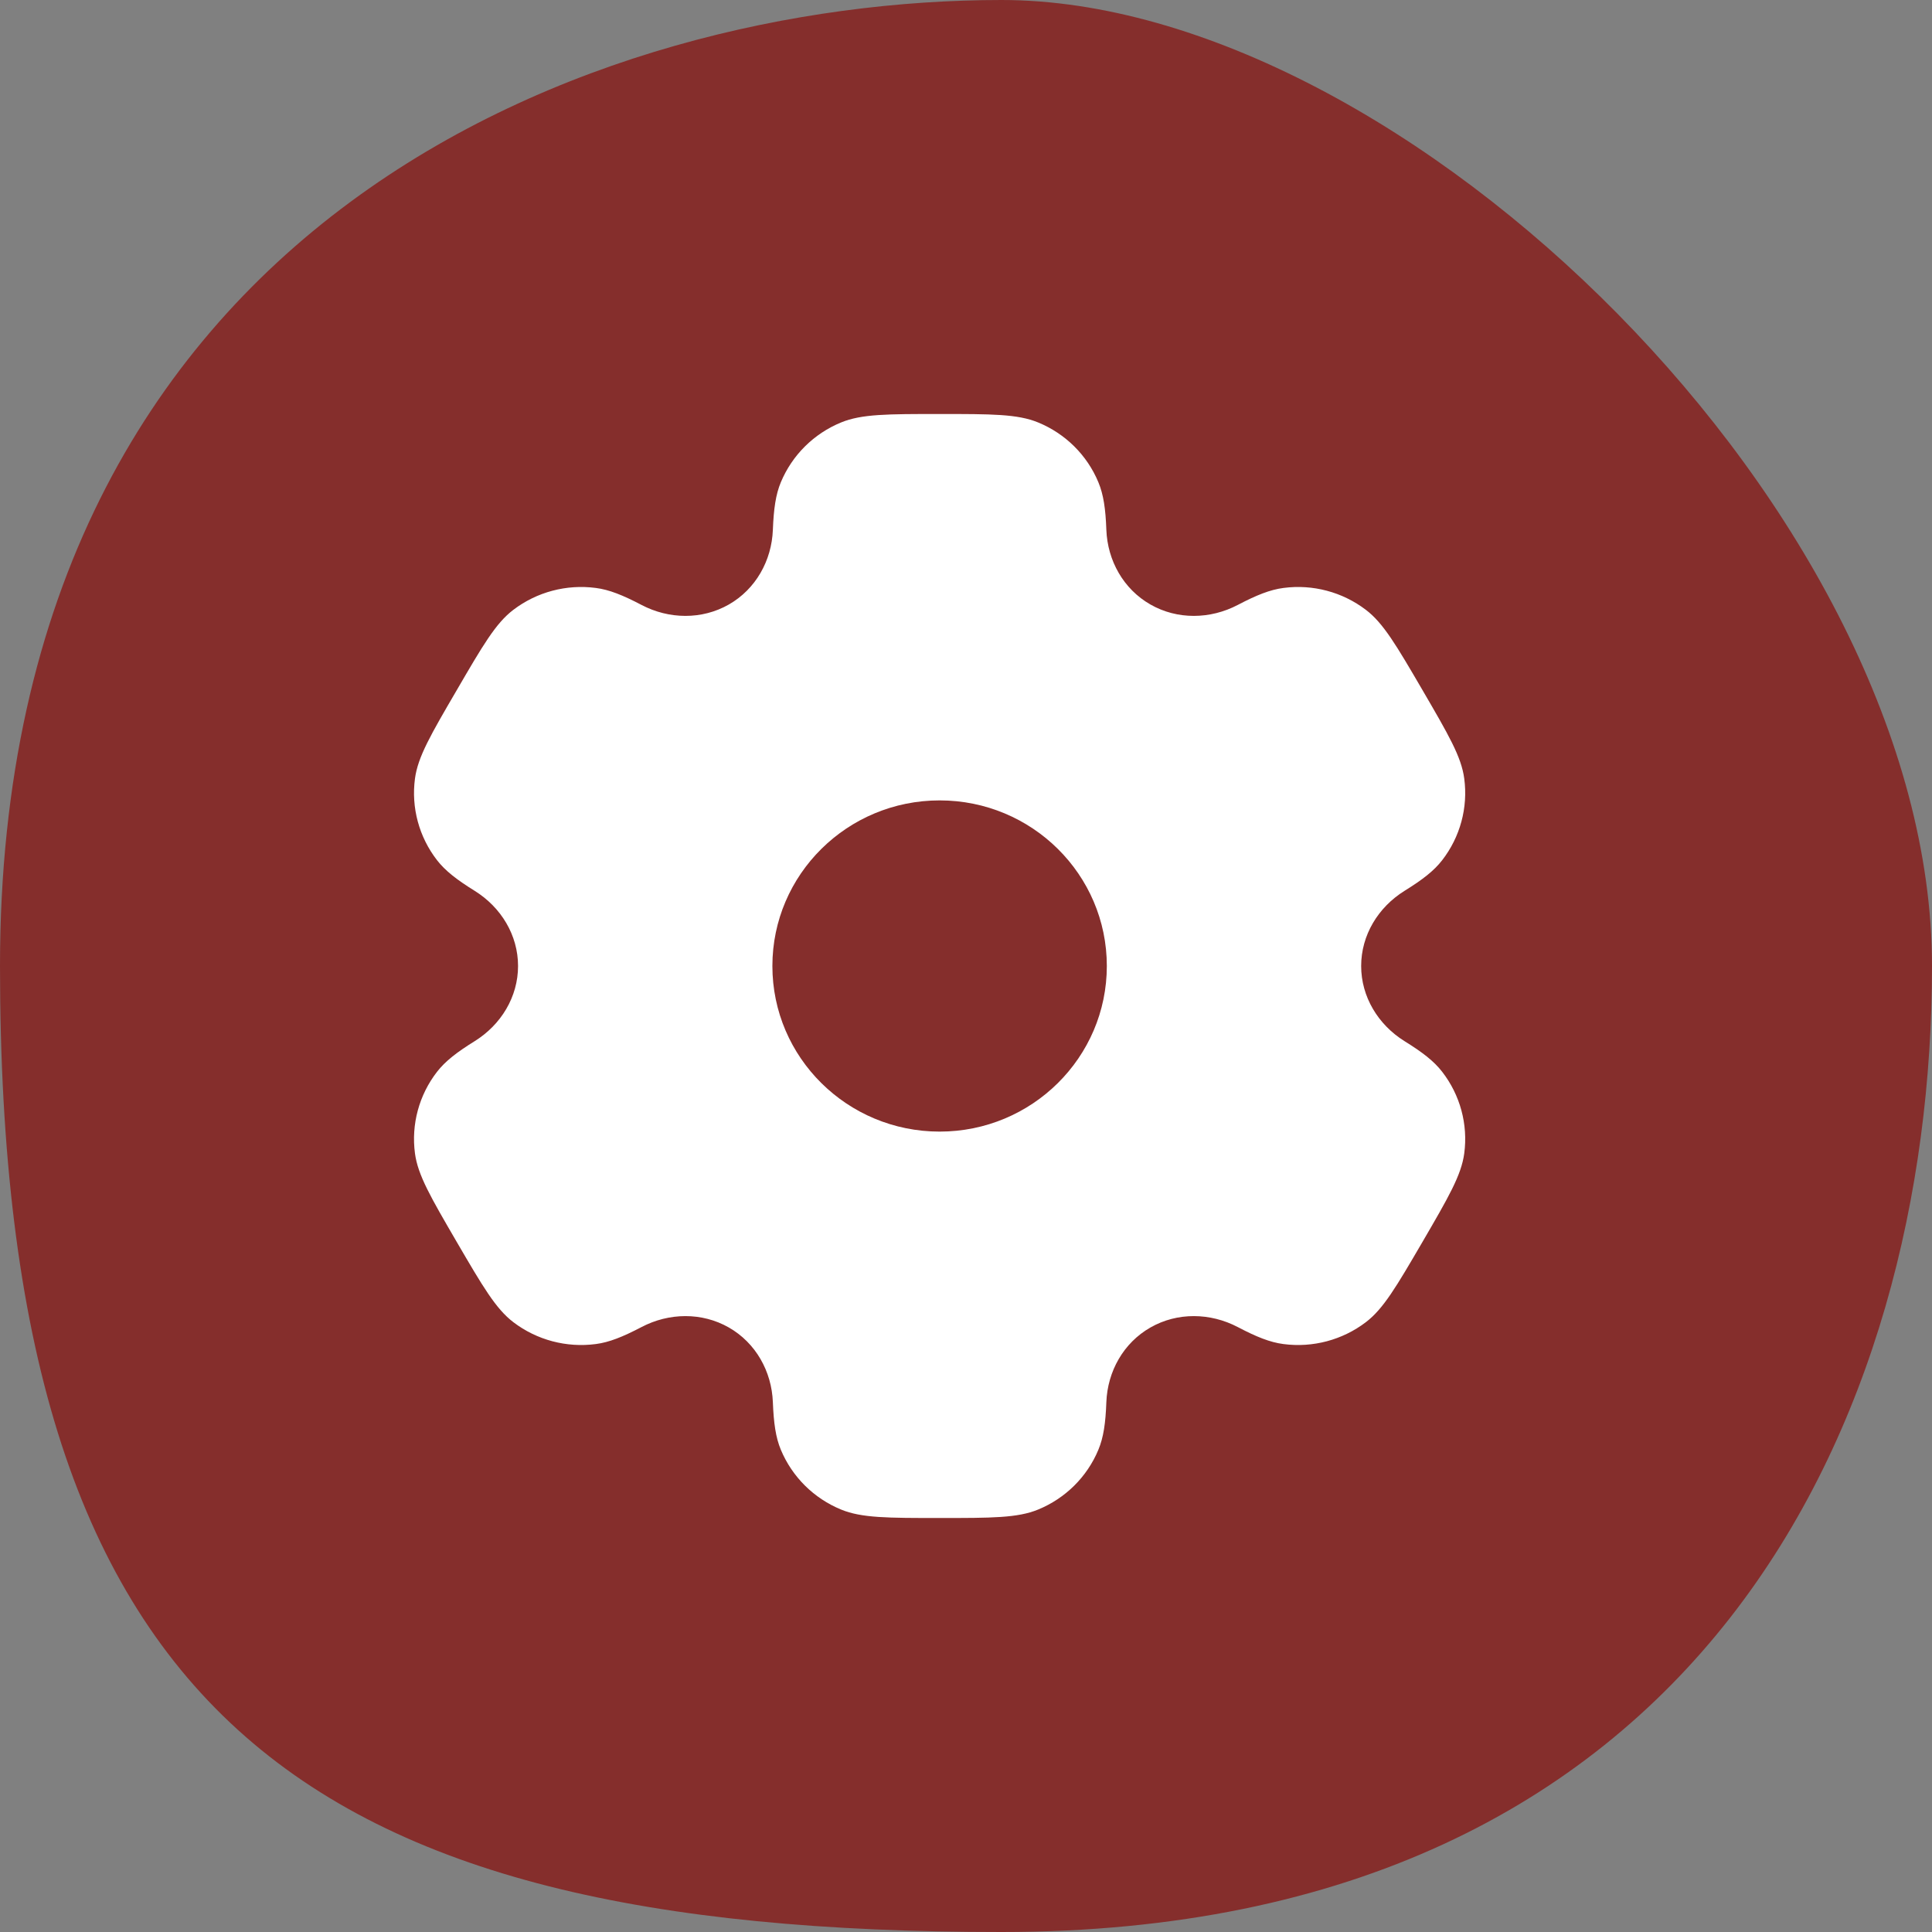 <svg
xmlns="http://www.w3.org/2000/svg"
width="28"
height="28"
viewBox="0 0 28 28"
fill="none"
>
<rect x="0" y="0" width="28" height="28" fill="#808080" stroke="none"/>
<path
fill-rule="evenodd"
clip-rule="evenodd"
d="M14.514 28C24.684 28 28 20.533 28 14C28 7.467 20.35 0 14.514 0C8.679 0 0 3.155 0 14C0 24.845 4.345 28 14.514 28Z"
fill="#852E2C"
/>
<path
fill-rule="evenodd"
clip-rule="evenodd"
d="M15.044 6.122C14.747 6 14.371 6 13.618 6C12.865 6 12.488 6 12.191 6.122C11.795 6.284 11.481 6.596 11.317 6.988C11.242 7.167 11.213 7.375 11.201 7.678C11.184 8.125 10.953 8.538 10.563 8.761C10.172 8.984 9.695 8.976 9.297 8.767C9.026 8.625 8.829 8.546 8.635 8.521C8.21 8.465 7.78 8.579 7.44 8.838C7.185 9.031 6.997 9.354 6.621 10C6.244 10.646 6.056 10.968 6.014 11.284C5.958 11.705 6.073 12.13 6.334 12.467C6.453 12.62 6.62 12.75 6.88 12.911C7.262 13.149 7.508 13.553 7.508 14C7.508 14.447 7.262 14.851 6.88 15.089C6.62 15.25 6.453 15.38 6.334 15.533C6.073 15.87 5.958 16.295 6.014 16.716C6.056 17.032 6.244 17.354 6.62 18C6.997 18.646 7.185 18.968 7.44 19.162C7.78 19.421 8.21 19.535 8.635 19.479C8.829 19.454 9.025 19.375 9.297 19.233C9.695 19.024 10.172 19.016 10.563 19.239C10.953 19.462 11.184 19.875 11.201 20.322C11.213 20.625 11.242 20.833 11.317 21.012C11.481 21.404 11.795 21.716 12.191 21.878C12.488 22 12.865 22 13.618 22C14.371 22 14.747 22 15.044 21.878C15.44 21.716 15.755 21.404 15.918 21.012C15.993 20.833 16.023 20.625 16.034 20.322C16.051 19.875 16.282 19.462 16.673 19.239C17.063 19.016 17.54 19.024 17.939 19.233C18.21 19.375 18.406 19.454 18.6 19.479C19.025 19.535 19.455 19.421 19.795 19.162C20.05 18.968 20.238 18.646 20.615 18C20.991 17.354 21.179 17.032 21.221 16.716C21.277 16.295 21.162 15.87 20.901 15.533C20.782 15.379 20.615 15.25 20.355 15.089C19.973 14.851 19.727 14.446 19.727 14C19.727 13.553 19.973 13.149 20.355 12.911C20.615 12.75 20.782 12.621 20.901 12.467C21.162 12.13 21.277 11.705 21.221 11.284C21.18 10.968 20.991 10.646 20.615 10C20.238 9.354 20.05 9.032 19.795 8.838C19.455 8.579 19.025 8.465 18.601 8.521C18.407 8.546 18.21 8.625 17.939 8.767C17.54 8.976 17.063 8.984 16.673 8.761C16.282 8.538 16.051 8.125 16.034 7.678C16.023 7.375 15.993 7.167 15.918 6.988C15.755 6.596 15.44 6.284 15.044 6.122ZM13.618 16.4C14.956 16.4 16.041 15.325 16.041 14C16.041 12.675 14.956 11.6 13.618 11.6C12.279 11.6 11.194 12.675 11.194 14C11.194 15.325 12.279 16.4 13.618 16.4Z"
fill="white"
/>
</svg>
